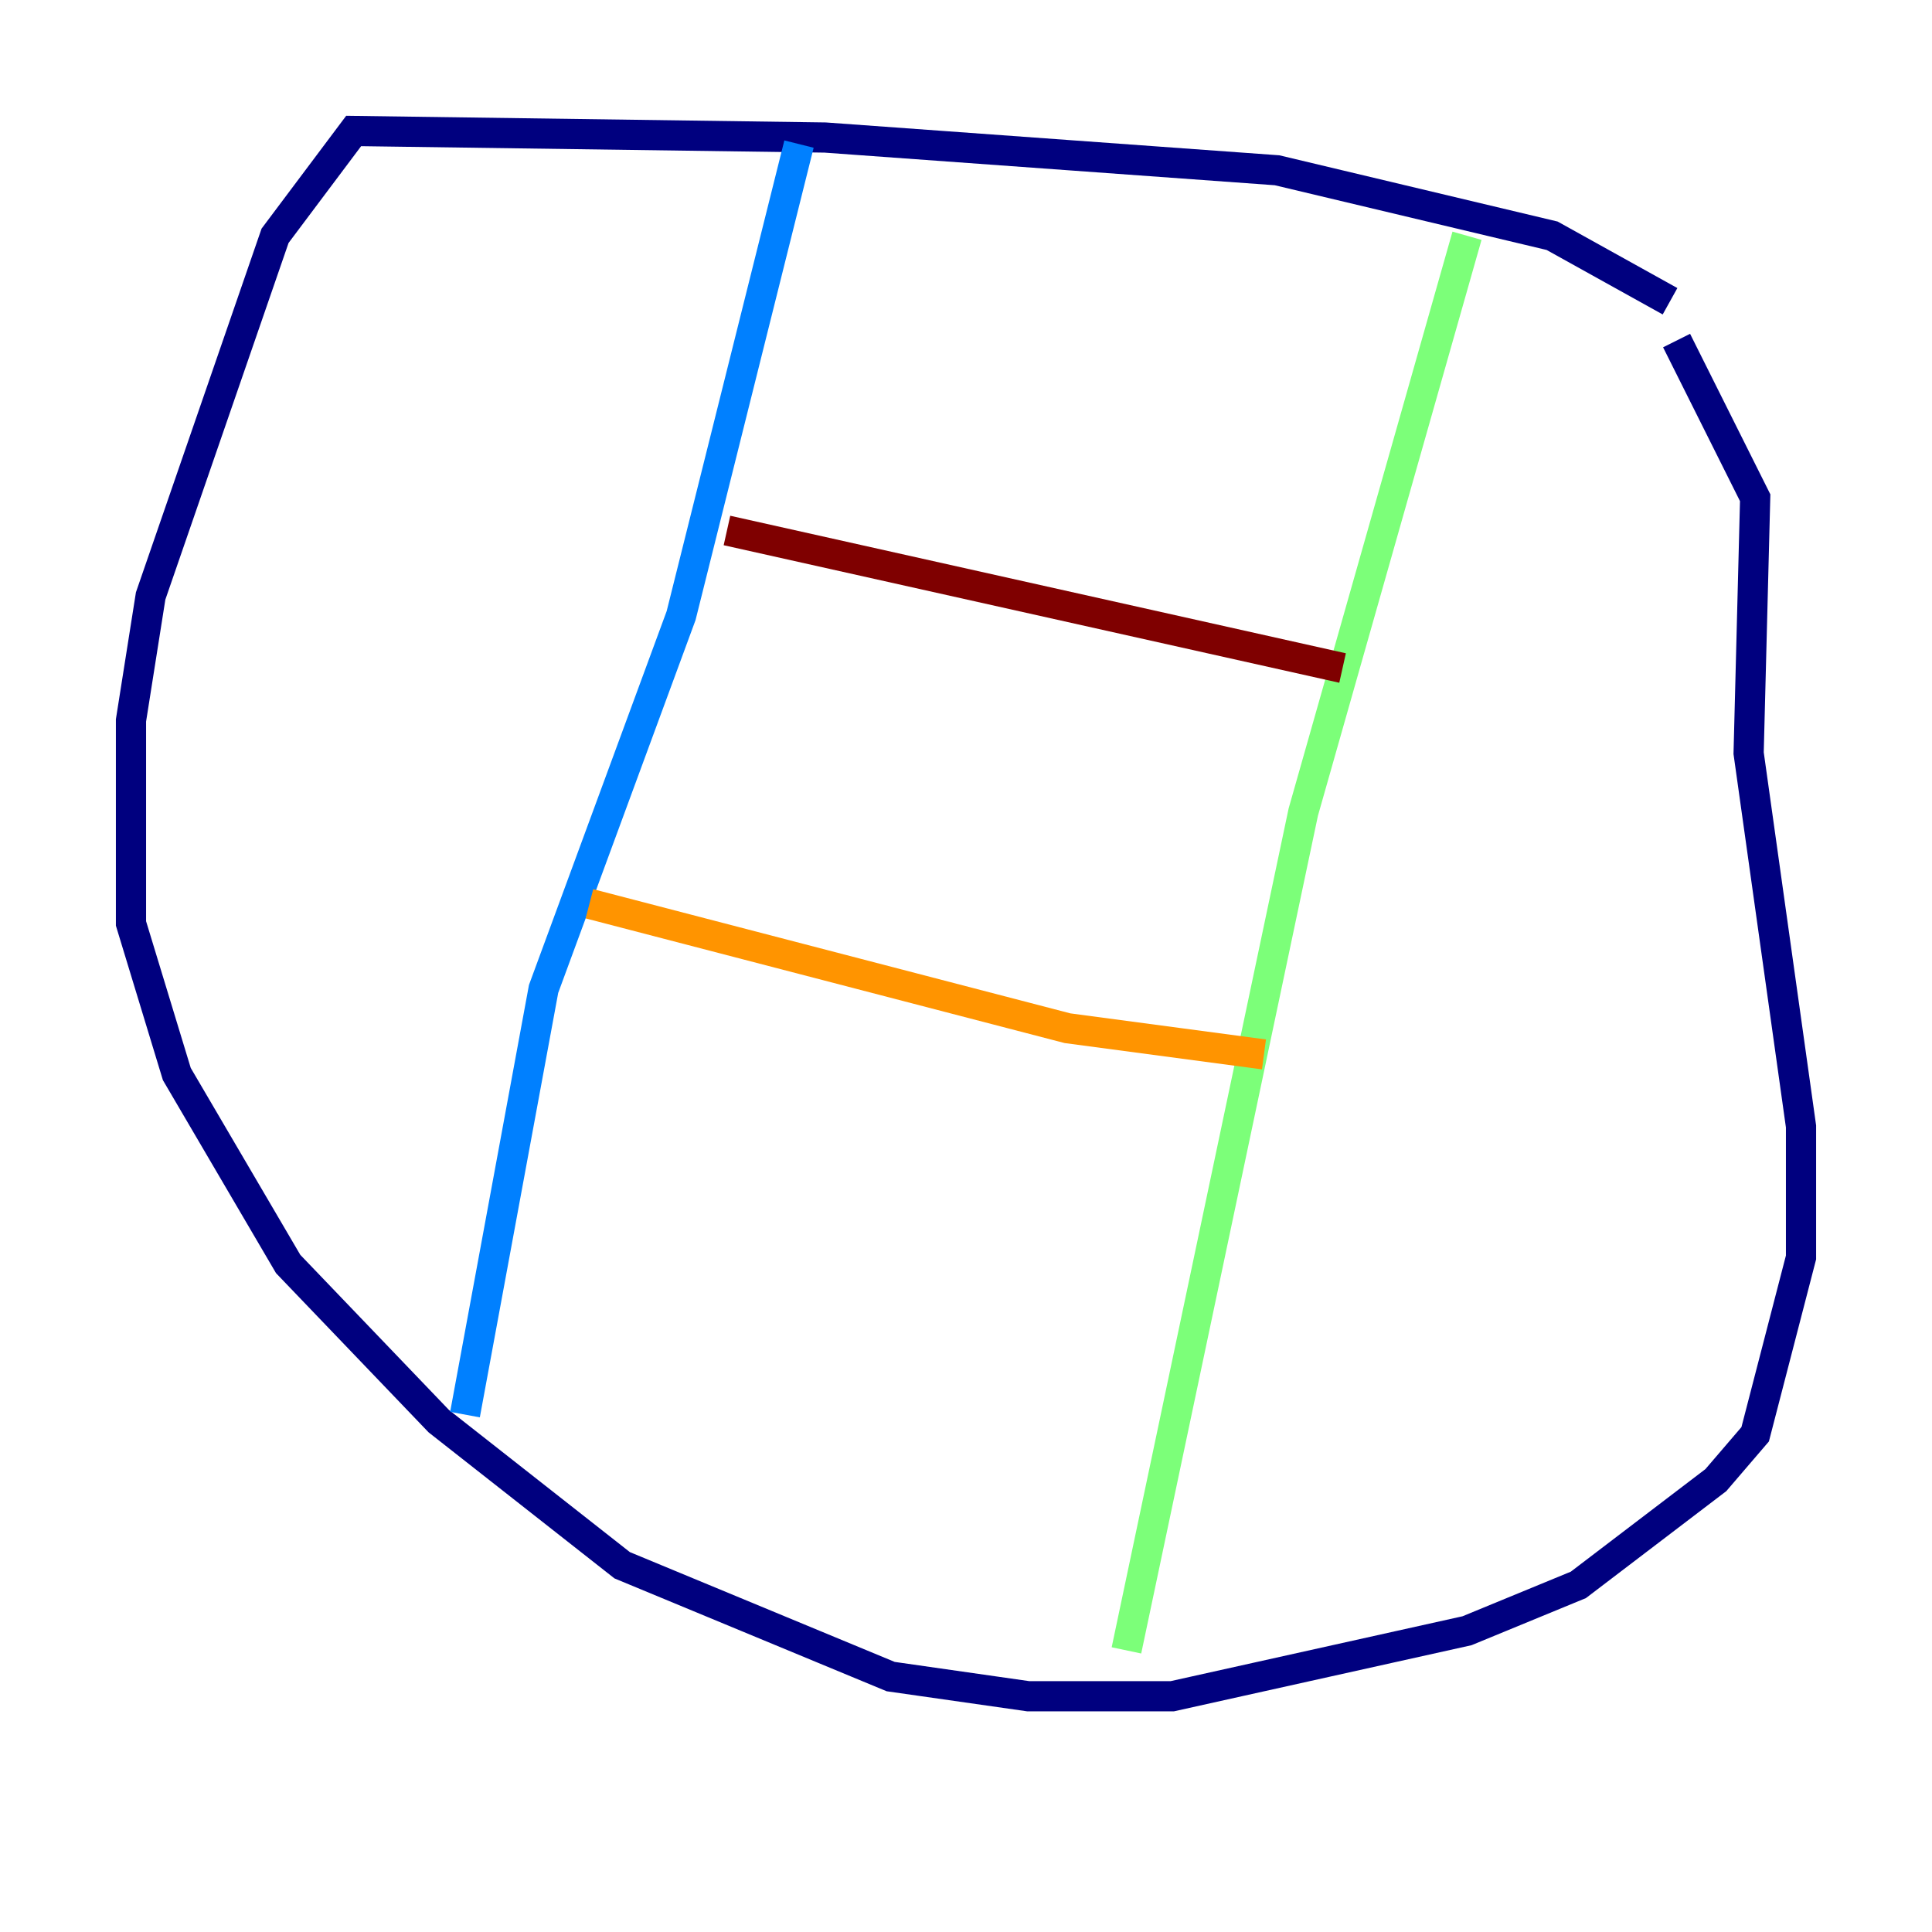 <?xml version="1.0" encoding="utf-8" ?>
<svg baseProfile="tiny" height="128" version="1.2" viewBox="0,0,128,128" width="128" xmlns="http://www.w3.org/2000/svg" xmlns:ev="http://www.w3.org/2001/xml-events" xmlns:xlink="http://www.w3.org/1999/xlink"><defs /><polyline fill="none" points="110.644,19.959 102.834,15.62 84.61,11.281 54.671,9.112 23.43,8.678 18.224,15.62 9.98,39.485 8.678,47.729 8.678,61.18 11.715,71.159 19.091,83.742 29.071,94.156 41.22,103.702 59.01,111.078 68.122,112.38 77.668,112.38 97.193,108.041 104.57,105.003 113.681,98.061 116.285,95.024 119.322,83.308 119.322,74.63 115.851,49.898 116.285,32.976 111.078,22.563" stroke="#00007f" stroke-width="2" /><polyline fill="none" points="52.936,9.546 45.125,40.786 36.014,65.519 30.807,93.722" stroke="#0080ff" stroke-width="2" /><polyline fill="none" points="97.193,15.62 86.346,53.803 74.63,109.342" stroke="#7cff79" stroke-width="2" /><polyline fill="none" points="39.051,59.878 70.725,68.122 83.742,69.858" stroke="#ff9400" stroke-width="2" /><polyline fill="none" points="48.163,35.146 88.949,44.258" stroke="#7f0000" stroke-width="2" /></svg>